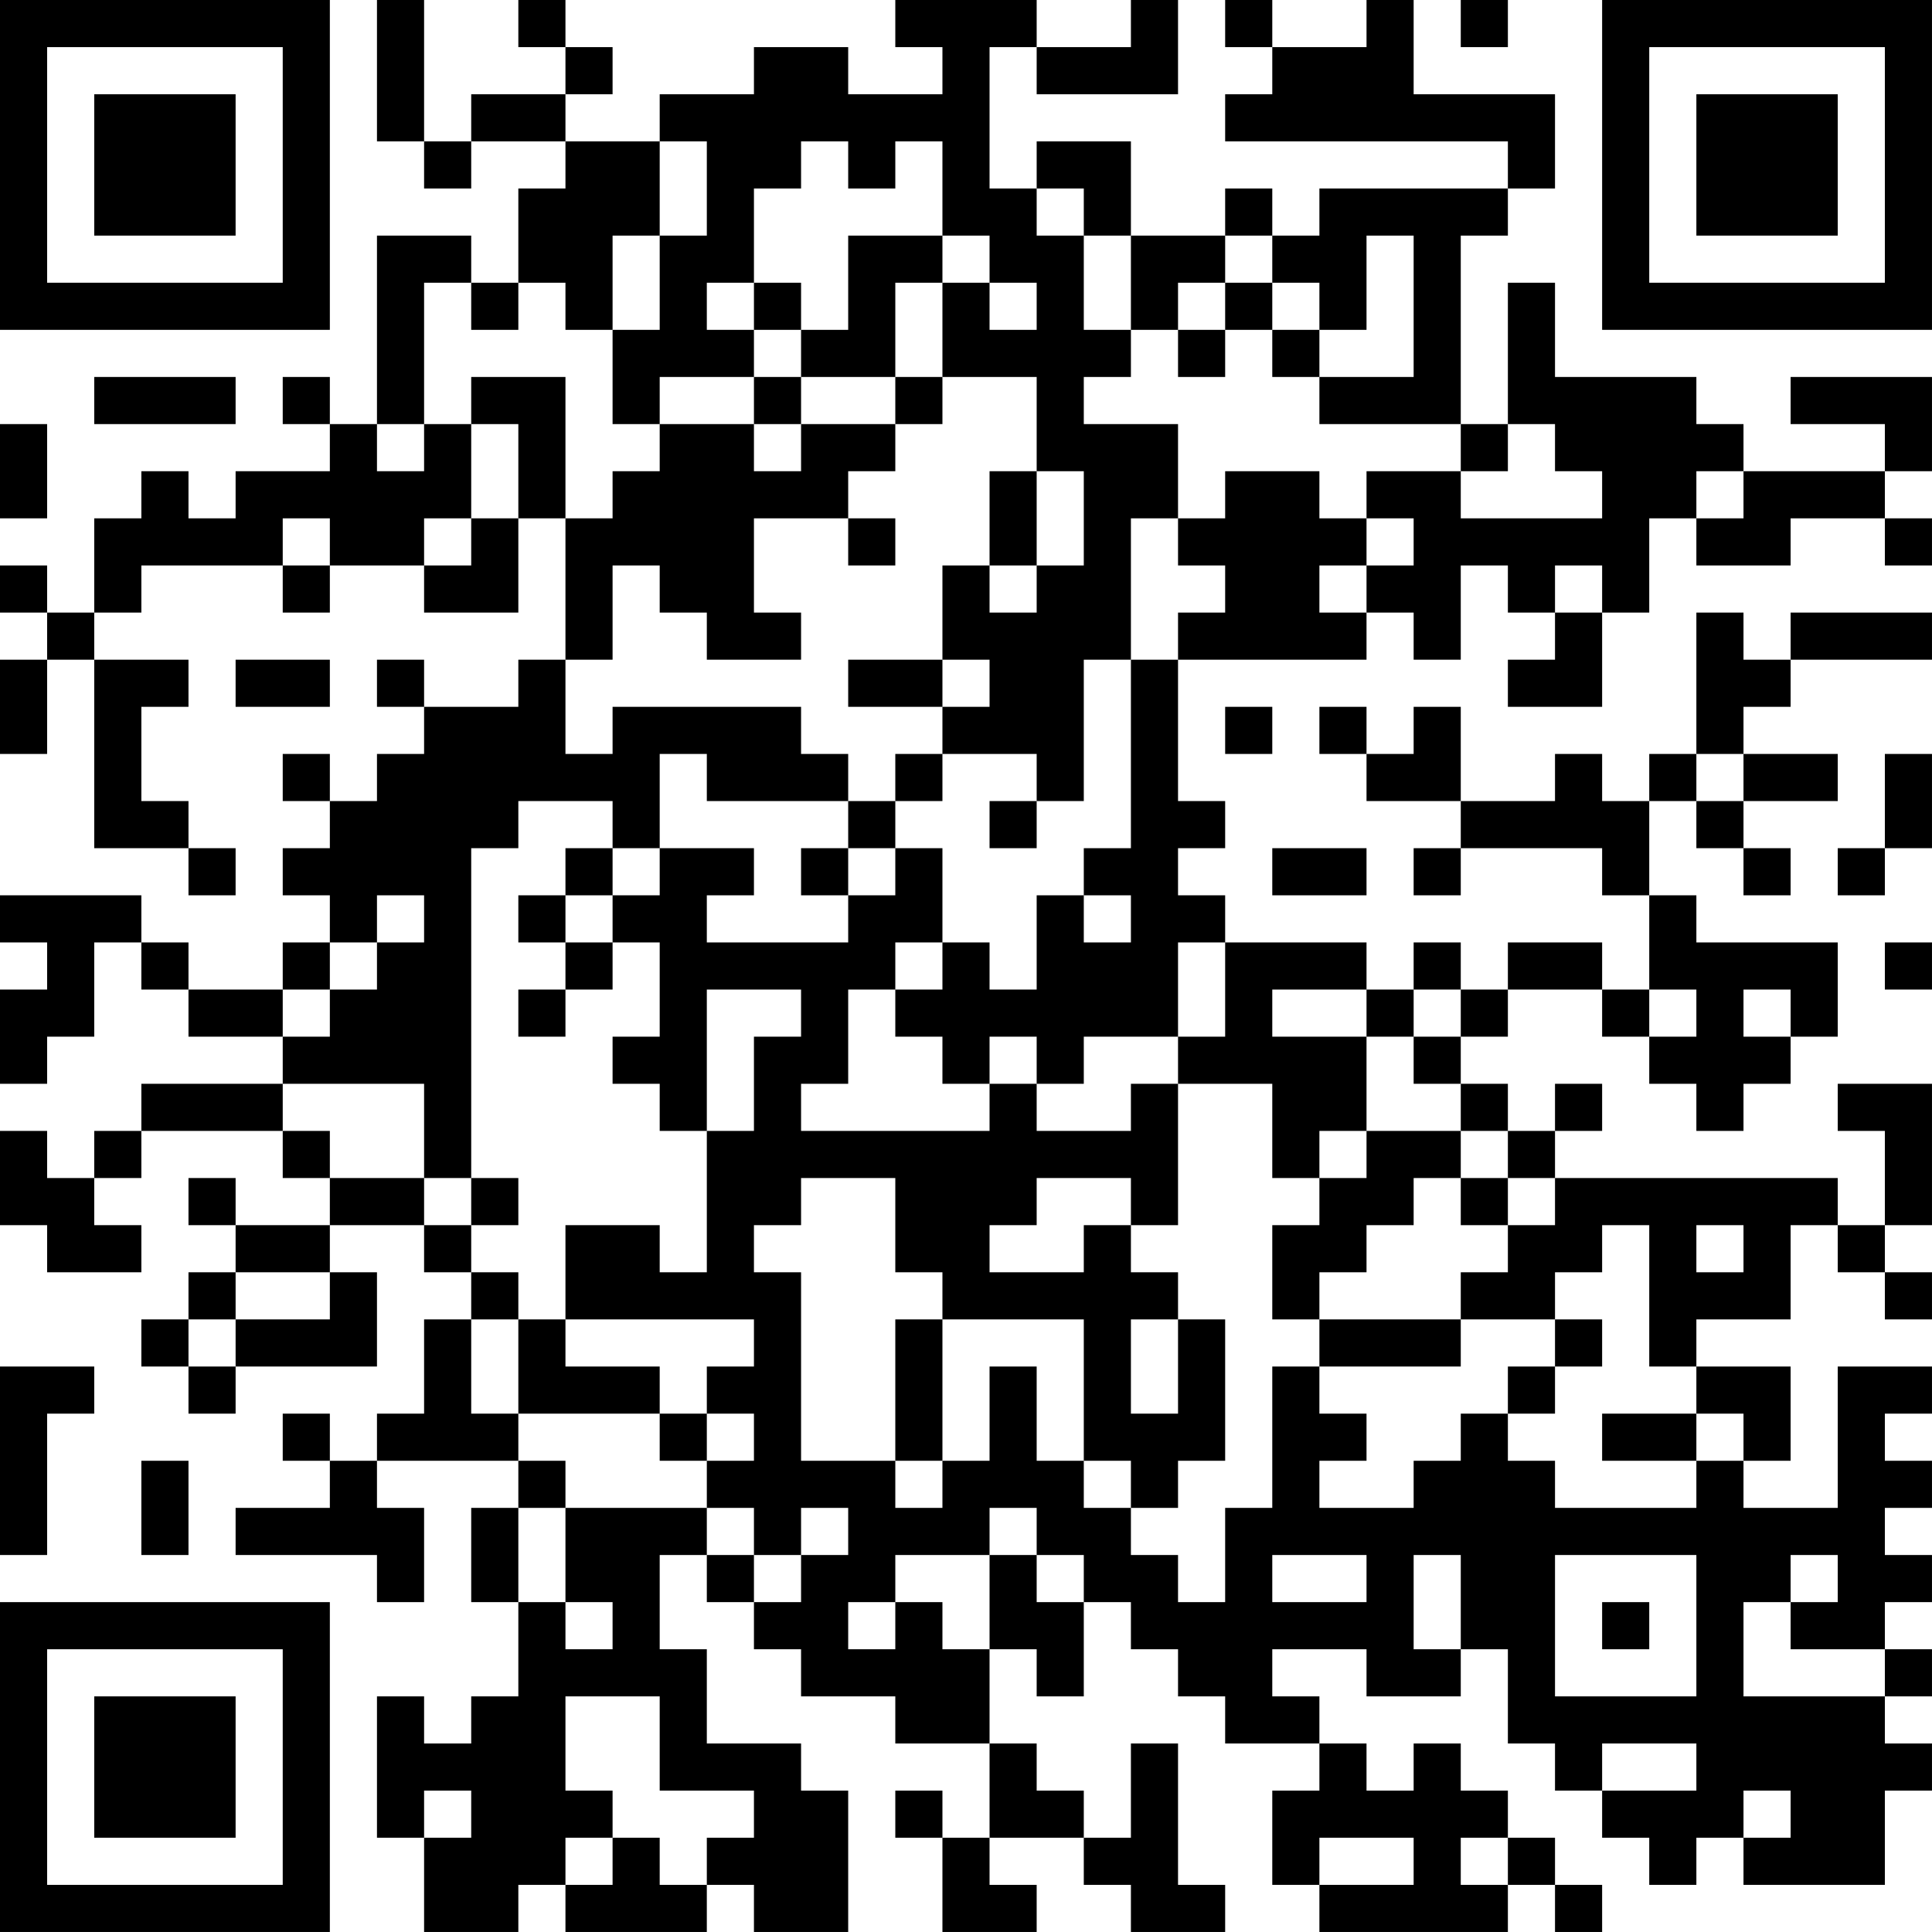 <?xml version="1.0" encoding="UTF-8"?>
<svg xmlns="http://www.w3.org/2000/svg" version="1.1" width="200" height="200" viewBox="0 0 200 200"><rect x="0" y="0" width="200" height="200" fill="#ffffff"/><g transform="scale(4.878)"><g transform="translate(0,0)"><path fill-rule="evenodd" d="M8 0L8 3L9 3L9 4L10 4L10 3L12 3L12 4L11 4L11 6L10 6L10 5L8 5L8 9L7 9L7 8L6 8L6 9L7 9L7 10L5 10L5 11L4 11L4 10L3 10L3 11L2 11L2 13L1 13L1 12L0 12L0 13L1 13L1 14L0 14L0 16L1 16L1 14L2 14L2 18L4 18L4 19L5 19L5 18L4 18L4 17L3 17L3 15L4 15L4 14L2 14L2 13L3 13L3 12L6 12L6 13L7 13L7 12L9 12L9 13L11 13L11 11L12 11L12 14L11 14L11 15L9 15L9 14L8 14L8 15L9 15L9 16L8 16L8 17L7 17L7 16L6 16L6 17L7 17L7 18L6 18L6 19L7 19L7 20L6 20L6 21L4 21L4 20L3 20L3 19L0 19L0 20L1 20L1 21L0 21L0 23L1 23L1 22L2 22L2 20L3 20L3 21L4 21L4 22L6 22L6 23L3 23L3 24L2 24L2 25L1 25L1 24L0 24L0 26L1 26L1 27L3 27L3 26L2 26L2 25L3 25L3 24L6 24L6 25L7 25L7 26L5 26L5 25L4 25L4 26L5 26L5 27L4 27L4 28L3 28L3 29L4 29L4 30L5 30L5 29L8 29L8 27L7 27L7 26L9 26L9 27L10 27L10 28L9 28L9 30L8 30L8 31L7 31L7 30L6 30L6 31L7 31L7 32L5 32L5 33L8 33L8 34L9 34L9 32L8 32L8 31L11 31L11 32L10 32L10 34L11 34L11 36L10 36L10 37L9 37L9 36L8 36L8 39L9 39L9 41L11 41L11 40L12 40L12 41L15 41L15 40L16 40L16 41L18 41L18 38L17 38L17 37L15 37L15 35L14 35L14 33L15 33L15 34L16 34L16 35L17 35L17 36L19 36L19 37L21 37L21 39L20 39L20 38L19 38L19 39L20 39L20 41L22 41L22 40L21 40L21 39L23 39L23 40L24 40L24 41L26 41L26 40L25 40L25 37L24 37L24 39L23 39L23 38L22 38L22 37L21 37L21 35L22 35L22 36L23 36L23 34L24 34L24 35L25 35L25 36L26 36L26 37L28 37L28 38L27 38L27 40L28 40L28 41L32 41L32 40L33 40L33 41L34 41L34 40L33 40L33 39L32 39L32 38L31 38L31 37L30 37L30 38L29 38L29 37L28 37L28 36L27 36L27 35L29 35L29 36L31 36L31 35L32 35L32 37L33 37L33 38L34 38L34 39L35 39L35 40L36 40L36 39L37 39L37 40L40 40L40 38L41 38L41 37L40 37L40 36L41 36L41 35L40 35L40 34L41 34L41 33L40 33L40 32L41 32L41 31L40 31L40 30L41 30L41 29L39 29L39 32L37 32L37 31L38 31L38 29L36 29L36 28L38 28L38 26L39 26L39 27L40 27L40 28L41 28L41 27L40 27L40 26L41 26L41 23L39 23L39 24L40 24L40 26L39 26L39 25L33 25L33 24L34 24L34 23L33 23L33 24L32 24L32 23L31 23L31 22L32 22L32 21L34 21L34 22L35 22L35 23L36 23L36 24L37 24L37 23L38 23L38 22L39 22L39 20L36 20L36 19L35 19L35 17L36 17L36 18L37 18L37 19L38 19L38 18L37 18L37 17L39 17L39 16L37 16L37 15L38 15L38 14L41 14L41 13L38 13L38 14L37 14L37 13L36 13L36 16L35 16L35 17L34 17L34 16L33 16L33 17L31 17L31 15L30 15L30 16L29 16L29 15L28 15L28 16L29 16L29 17L31 17L31 18L30 18L30 19L31 19L31 18L34 18L34 19L35 19L35 21L34 21L34 20L32 20L32 21L31 21L31 20L30 20L30 21L29 21L29 20L26 20L26 19L25 19L25 18L26 18L26 17L25 17L25 14L29 14L29 13L30 13L30 14L31 14L31 12L32 12L32 13L33 13L33 14L32 14L32 15L34 15L34 13L35 13L35 11L36 11L36 12L38 12L38 11L40 11L40 12L41 12L41 11L40 11L40 10L41 10L41 8L38 8L38 9L40 9L40 10L37 10L37 9L36 9L36 8L33 8L33 6L32 6L32 9L31 9L31 5L32 5L32 4L33 4L33 2L30 2L30 0L29 0L29 1L27 1L27 0L26 0L26 1L27 1L27 2L26 2L26 3L32 3L32 4L28 4L28 5L27 5L27 4L26 4L26 5L24 5L24 3L22 3L22 4L21 4L21 1L22 1L22 2L25 2L25 0L24 0L24 1L22 1L22 0L19 0L19 1L20 1L20 2L18 2L18 1L16 1L16 2L14 2L14 3L12 3L12 2L13 2L13 1L12 1L12 0L11 0L11 1L12 1L12 2L10 2L10 3L9 3L9 0ZM31 0L31 1L32 1L32 0ZM14 3L14 5L13 5L13 7L12 7L12 6L11 6L11 7L10 7L10 6L9 6L9 9L8 9L8 10L9 10L9 9L10 9L10 11L9 11L9 12L10 12L10 11L11 11L11 9L10 9L10 8L12 8L12 11L13 11L13 10L14 10L14 9L16 9L16 10L17 10L17 9L19 9L19 10L18 10L18 11L16 11L16 13L17 13L17 14L15 14L15 13L14 13L14 12L13 12L13 14L12 14L12 16L13 16L13 15L17 15L17 16L18 16L18 17L15 17L15 16L14 16L14 18L13 18L13 17L11 17L11 18L10 18L10 25L9 25L9 23L6 23L6 24L7 24L7 25L9 25L9 26L10 26L10 27L11 27L11 28L10 28L10 30L11 30L11 31L12 31L12 32L11 32L11 34L12 34L12 35L13 35L13 34L12 34L12 32L15 32L15 33L16 33L16 34L17 34L17 33L18 33L18 32L17 32L17 33L16 33L16 32L15 32L15 31L16 31L16 30L15 30L15 29L16 29L16 28L12 28L12 26L14 26L14 27L15 27L15 24L16 24L16 22L17 22L17 21L15 21L15 24L14 24L14 23L13 23L13 22L14 22L14 20L13 20L13 19L14 19L14 18L16 18L16 19L15 19L15 20L18 20L18 19L19 19L19 18L20 18L20 20L19 20L19 21L18 21L18 23L17 23L17 24L21 24L21 23L22 23L22 24L24 24L24 23L25 23L25 26L24 26L24 25L22 25L22 26L21 26L21 27L23 27L23 26L24 26L24 27L25 27L25 28L24 28L24 30L25 30L25 28L26 28L26 31L25 31L25 32L24 32L24 31L23 31L23 28L20 28L20 27L19 27L19 25L17 25L17 26L16 26L16 27L17 27L17 31L19 31L19 32L20 32L20 31L21 31L21 29L22 29L22 31L23 31L23 32L24 32L24 33L25 33L25 34L26 34L26 32L27 32L27 29L28 29L28 30L29 30L29 31L28 31L28 32L30 32L30 31L31 31L31 30L32 30L32 31L33 31L33 32L36 32L36 31L37 31L37 30L36 30L36 29L35 29L35 26L34 26L34 27L33 27L33 28L31 28L31 27L32 27L32 26L33 26L33 25L32 25L32 24L31 24L31 23L30 23L30 22L31 22L31 21L30 21L30 22L29 22L29 21L27 21L27 22L29 22L29 24L28 24L28 25L27 25L27 23L25 23L25 22L26 22L26 20L25 20L25 22L23 22L23 23L22 23L22 22L21 22L21 23L20 23L20 22L19 22L19 21L20 21L20 20L21 20L21 21L22 21L22 19L23 19L23 20L24 20L24 19L23 19L23 18L24 18L24 14L25 14L25 13L26 13L26 12L25 12L25 11L26 11L26 10L28 10L28 11L29 11L29 12L28 12L28 13L29 13L29 12L30 12L30 11L29 11L29 10L31 10L31 11L34 11L34 10L33 10L33 9L32 9L32 10L31 10L31 9L28 9L28 8L30 8L30 5L29 5L29 7L28 7L28 6L27 6L27 5L26 5L26 6L25 6L25 7L24 7L24 5L23 5L23 4L22 4L22 5L23 5L23 7L24 7L24 8L23 8L23 9L25 9L25 11L24 11L24 14L23 14L23 17L22 17L22 16L20 16L20 15L21 15L21 14L20 14L20 12L21 12L21 13L22 13L22 12L23 12L23 10L22 10L22 8L20 8L20 6L21 6L21 7L22 7L22 6L21 6L21 5L20 5L20 3L19 3L19 4L18 4L18 3L17 3L17 4L16 4L16 6L15 6L15 7L16 7L16 8L14 8L14 9L13 9L13 7L14 7L14 5L15 5L15 3ZM18 5L18 7L17 7L17 6L16 6L16 7L17 7L17 8L16 8L16 9L17 9L17 8L19 8L19 9L20 9L20 8L19 8L19 6L20 6L20 5ZM26 6L26 7L25 7L25 8L26 8L26 7L27 7L27 8L28 8L28 7L27 7L27 6ZM2 8L2 9L5 9L5 8ZM0 9L0 11L1 11L1 9ZM21 10L21 12L22 12L22 10ZM36 10L36 11L37 11L37 10ZM6 11L6 12L7 12L7 11ZM18 11L18 12L19 12L19 11ZM33 12L33 13L34 13L34 12ZM5 14L5 15L7 15L7 14ZM18 14L18 15L20 15L20 14ZM26 15L26 16L27 16L27 15ZM19 16L19 17L18 17L18 18L17 18L17 19L18 19L18 18L19 18L19 17L20 17L20 16ZM36 16L36 17L37 17L37 16ZM40 16L40 18L39 18L39 19L40 19L40 18L41 18L41 16ZM21 17L21 18L22 18L22 17ZM12 18L12 19L11 19L11 20L12 20L12 21L11 21L11 22L12 22L12 21L13 21L13 20L12 20L12 19L13 19L13 18ZM27 18L27 19L29 19L29 18ZM8 19L8 20L7 20L7 21L6 21L6 22L7 22L7 21L8 21L8 20L9 20L9 19ZM40 20L40 21L41 21L41 20ZM35 21L35 22L36 22L36 21ZM37 21L37 22L38 22L38 21ZM29 24L29 25L28 25L28 26L27 26L27 28L28 28L28 29L31 29L31 28L28 28L28 27L29 27L29 26L30 26L30 25L31 25L31 26L32 26L32 25L31 25L31 24ZM10 25L10 26L11 26L11 25ZM36 26L36 27L37 27L37 26ZM5 27L5 28L4 28L4 29L5 29L5 28L7 28L7 27ZM11 28L11 30L14 30L14 31L15 31L15 30L14 30L14 29L12 29L12 28ZM19 28L19 31L20 31L20 28ZM33 28L33 29L32 29L32 30L33 30L33 29L34 29L34 28ZM0 29L0 33L1 33L1 30L2 30L2 29ZM34 30L34 31L36 31L36 30ZM3 31L3 33L4 33L4 31ZM21 32L21 33L19 33L19 34L18 34L18 35L19 35L19 34L20 34L20 35L21 35L21 33L22 33L22 34L23 34L23 33L22 33L22 32ZM27 33L27 34L29 34L29 33ZM30 33L30 35L31 35L31 33ZM33 33L33 36L36 36L36 33ZM38 33L38 34L37 34L37 36L40 36L40 35L38 35L38 34L39 34L39 33ZM34 34L34 35L35 35L35 34ZM12 36L12 38L13 38L13 39L12 39L12 40L13 40L13 39L14 39L14 40L15 40L15 39L16 39L16 38L14 38L14 36ZM34 37L34 38L36 38L36 37ZM9 38L9 39L10 39L10 38ZM37 38L37 39L38 39L38 38ZM28 39L28 40L30 40L30 39ZM31 39L31 40L32 40L32 39ZM0 0L0 7L7 7L7 0ZM1 1L1 6L6 6L6 1ZM2 2L2 5L5 5L5 2ZM34 0L34 7L41 7L41 0ZM35 1L35 6L40 6L40 1ZM36 2L36 5L39 5L39 2ZM0 34L0 41L7 41L7 34ZM1 35L1 40L6 40L6 35ZM2 36L2 39L5 39L5 36Z" fill="#000000"/></g></g></svg>
